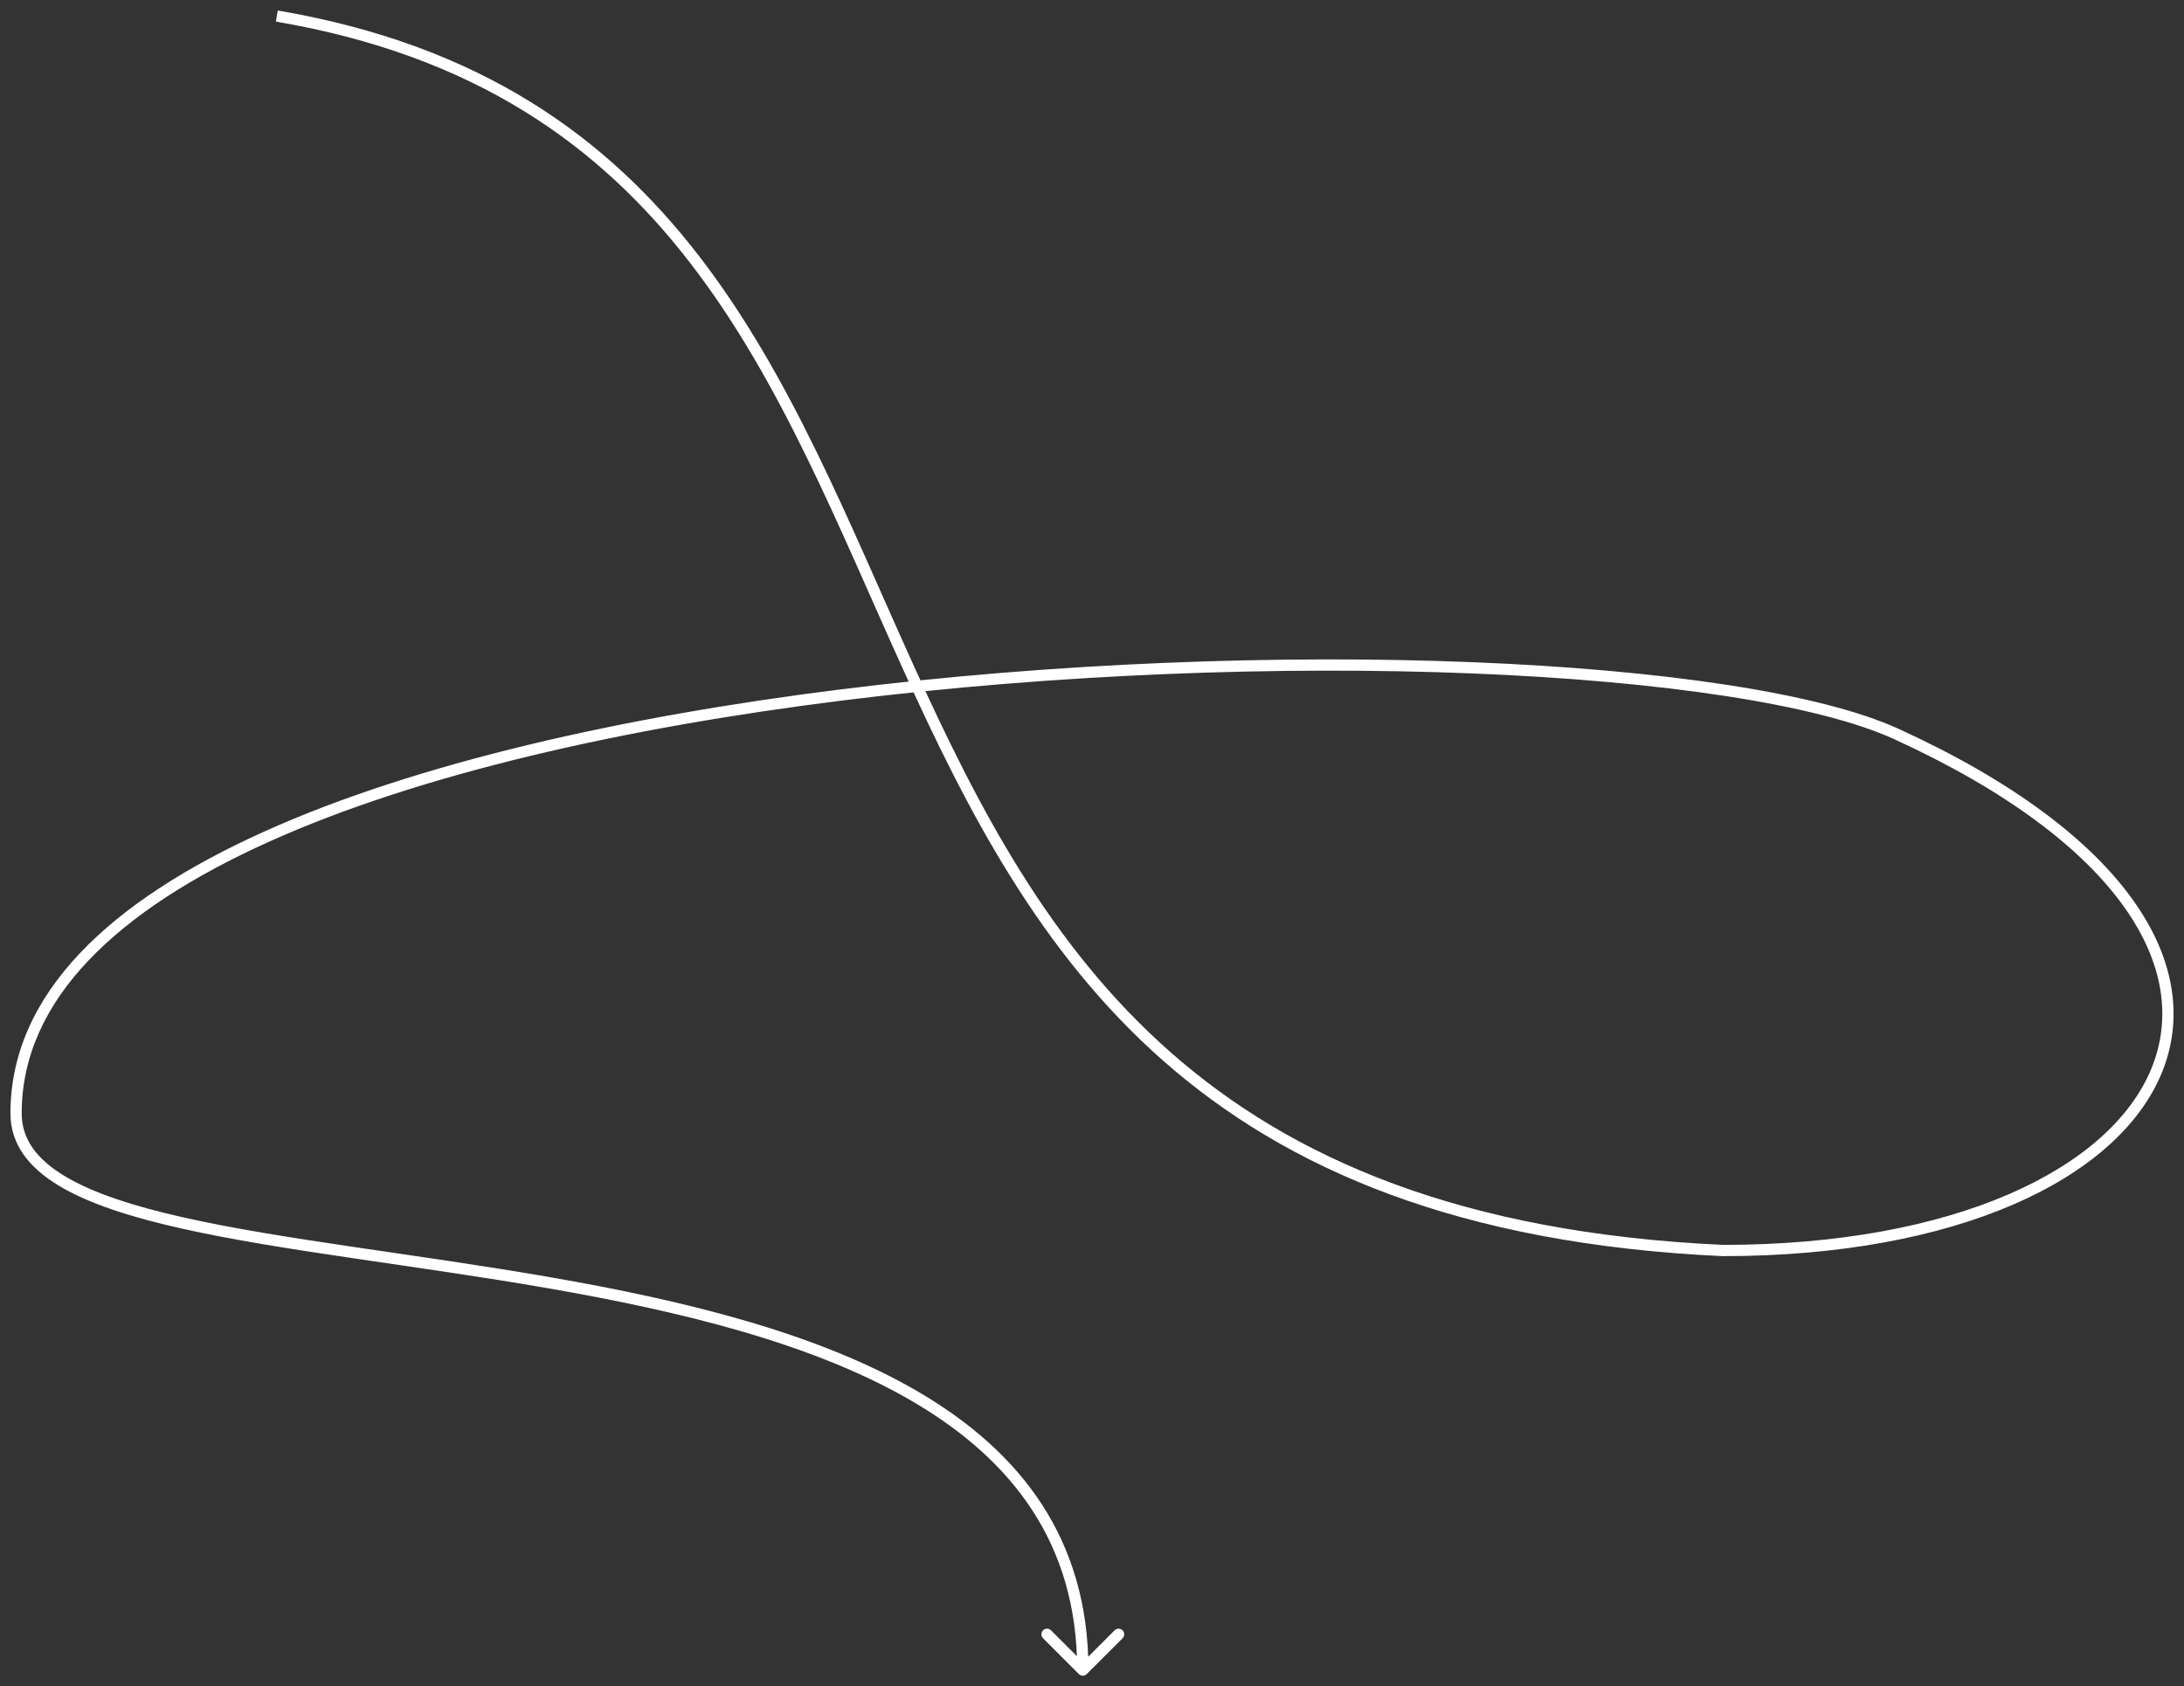 <svg width="136" height="105" viewBox="0 0 136 105" fill="none" xmlns="http://www.w3.org/2000/svg">
<rect x="0" y="0" width="136" height="105" fill="#333333" stroke="none"/>
<path d="M67.18 104.247C67.317 104.384 67.538 104.384 67.675 104.247L69.903 102.02C70.039 101.883 70.039 101.662 69.903 101.525C69.766 101.388 69.544 101.388 69.408 101.525L67.428 103.505L65.448 101.525C65.311 101.388 65.09 101.388 64.953 101.525C64.816 101.662 64.816 101.883 64.953 102.02L67.18 104.247ZM1 69.332H1.35H1ZM118.11 45.717L117.964 46.035L118.11 45.717ZM107.284 77.873L107.268 78.223L107.276 78.223H107.284V77.873ZM67.778 104C67.778 95.808 63.532 90.399 57.226 86.694C50.94 83.001 42.582 80.983 34.274 79.538C30.116 78.815 25.958 78.233 22.069 77.658C18.176 77.083 14.556 76.516 11.456 75.82C8.35 75.123 5.801 74.305 4.035 73.242C2.276 72.183 1.35 70.921 1.35 69.332L0.65 69.332C0.65 71.26 1.8 72.714 3.674 73.841C5.54 74.965 8.181 75.803 11.303 76.503C14.431 77.205 18.075 77.776 21.967 78.351C25.863 78.927 30.008 79.507 34.154 80.228C42.453 81.671 50.702 83.673 56.871 87.297C63.02 90.909 67.078 96.114 67.078 104H67.778ZM1.35 69.332C1.35 62.272 7.277 56.687 16.731 52.426C26.157 48.177 38.949 45.314 52.368 43.634C65.782 41.954 79.799 41.459 91.663 41.935C97.595 42.173 102.984 42.654 107.488 43.349C111.999 44.044 115.598 44.952 117.964 46.035L118.255 45.399C115.801 44.275 112.125 43.356 107.595 42.657C103.059 41.957 97.642 41.474 91.691 41.236C79.79 40.758 65.734 41.255 52.281 42.939C38.833 44.623 25.962 47.498 16.443 51.788C6.951 56.066 0.65 61.821 0.65 69.332H1.35ZM117.964 46.035C125.068 49.287 129.714 52.897 132.256 56.456C134.79 60.004 135.23 63.489 133.962 66.56C132.687 69.65 129.654 72.392 125.098 74.365C120.546 76.335 114.506 77.523 107.284 77.523V78.223C114.578 78.223 120.717 77.024 125.376 75.007C130.03 72.992 133.24 70.144 134.609 66.828C135.986 63.493 135.473 59.755 132.825 56.049C130.186 52.354 125.42 48.679 118.255 45.399L117.964 46.035ZM107.3 77.523C91.004 76.773 80.413 72.147 72.895 65.528C65.367 58.901 60.886 50.247 56.86 41.365C52.843 32.504 49.269 23.39 43.556 15.977C37.824 8.54 29.936 2.806 17.297 0.655L17.179 1.345C29.634 3.465 37.37 9.098 43.001 16.405C48.651 23.735 52.182 32.741 56.222 41.654C60.253 50.545 64.784 59.32 72.432 66.054C80.091 72.797 90.843 77.466 107.268 78.223L107.3 77.523Z" fill="white"/>
</svg>
